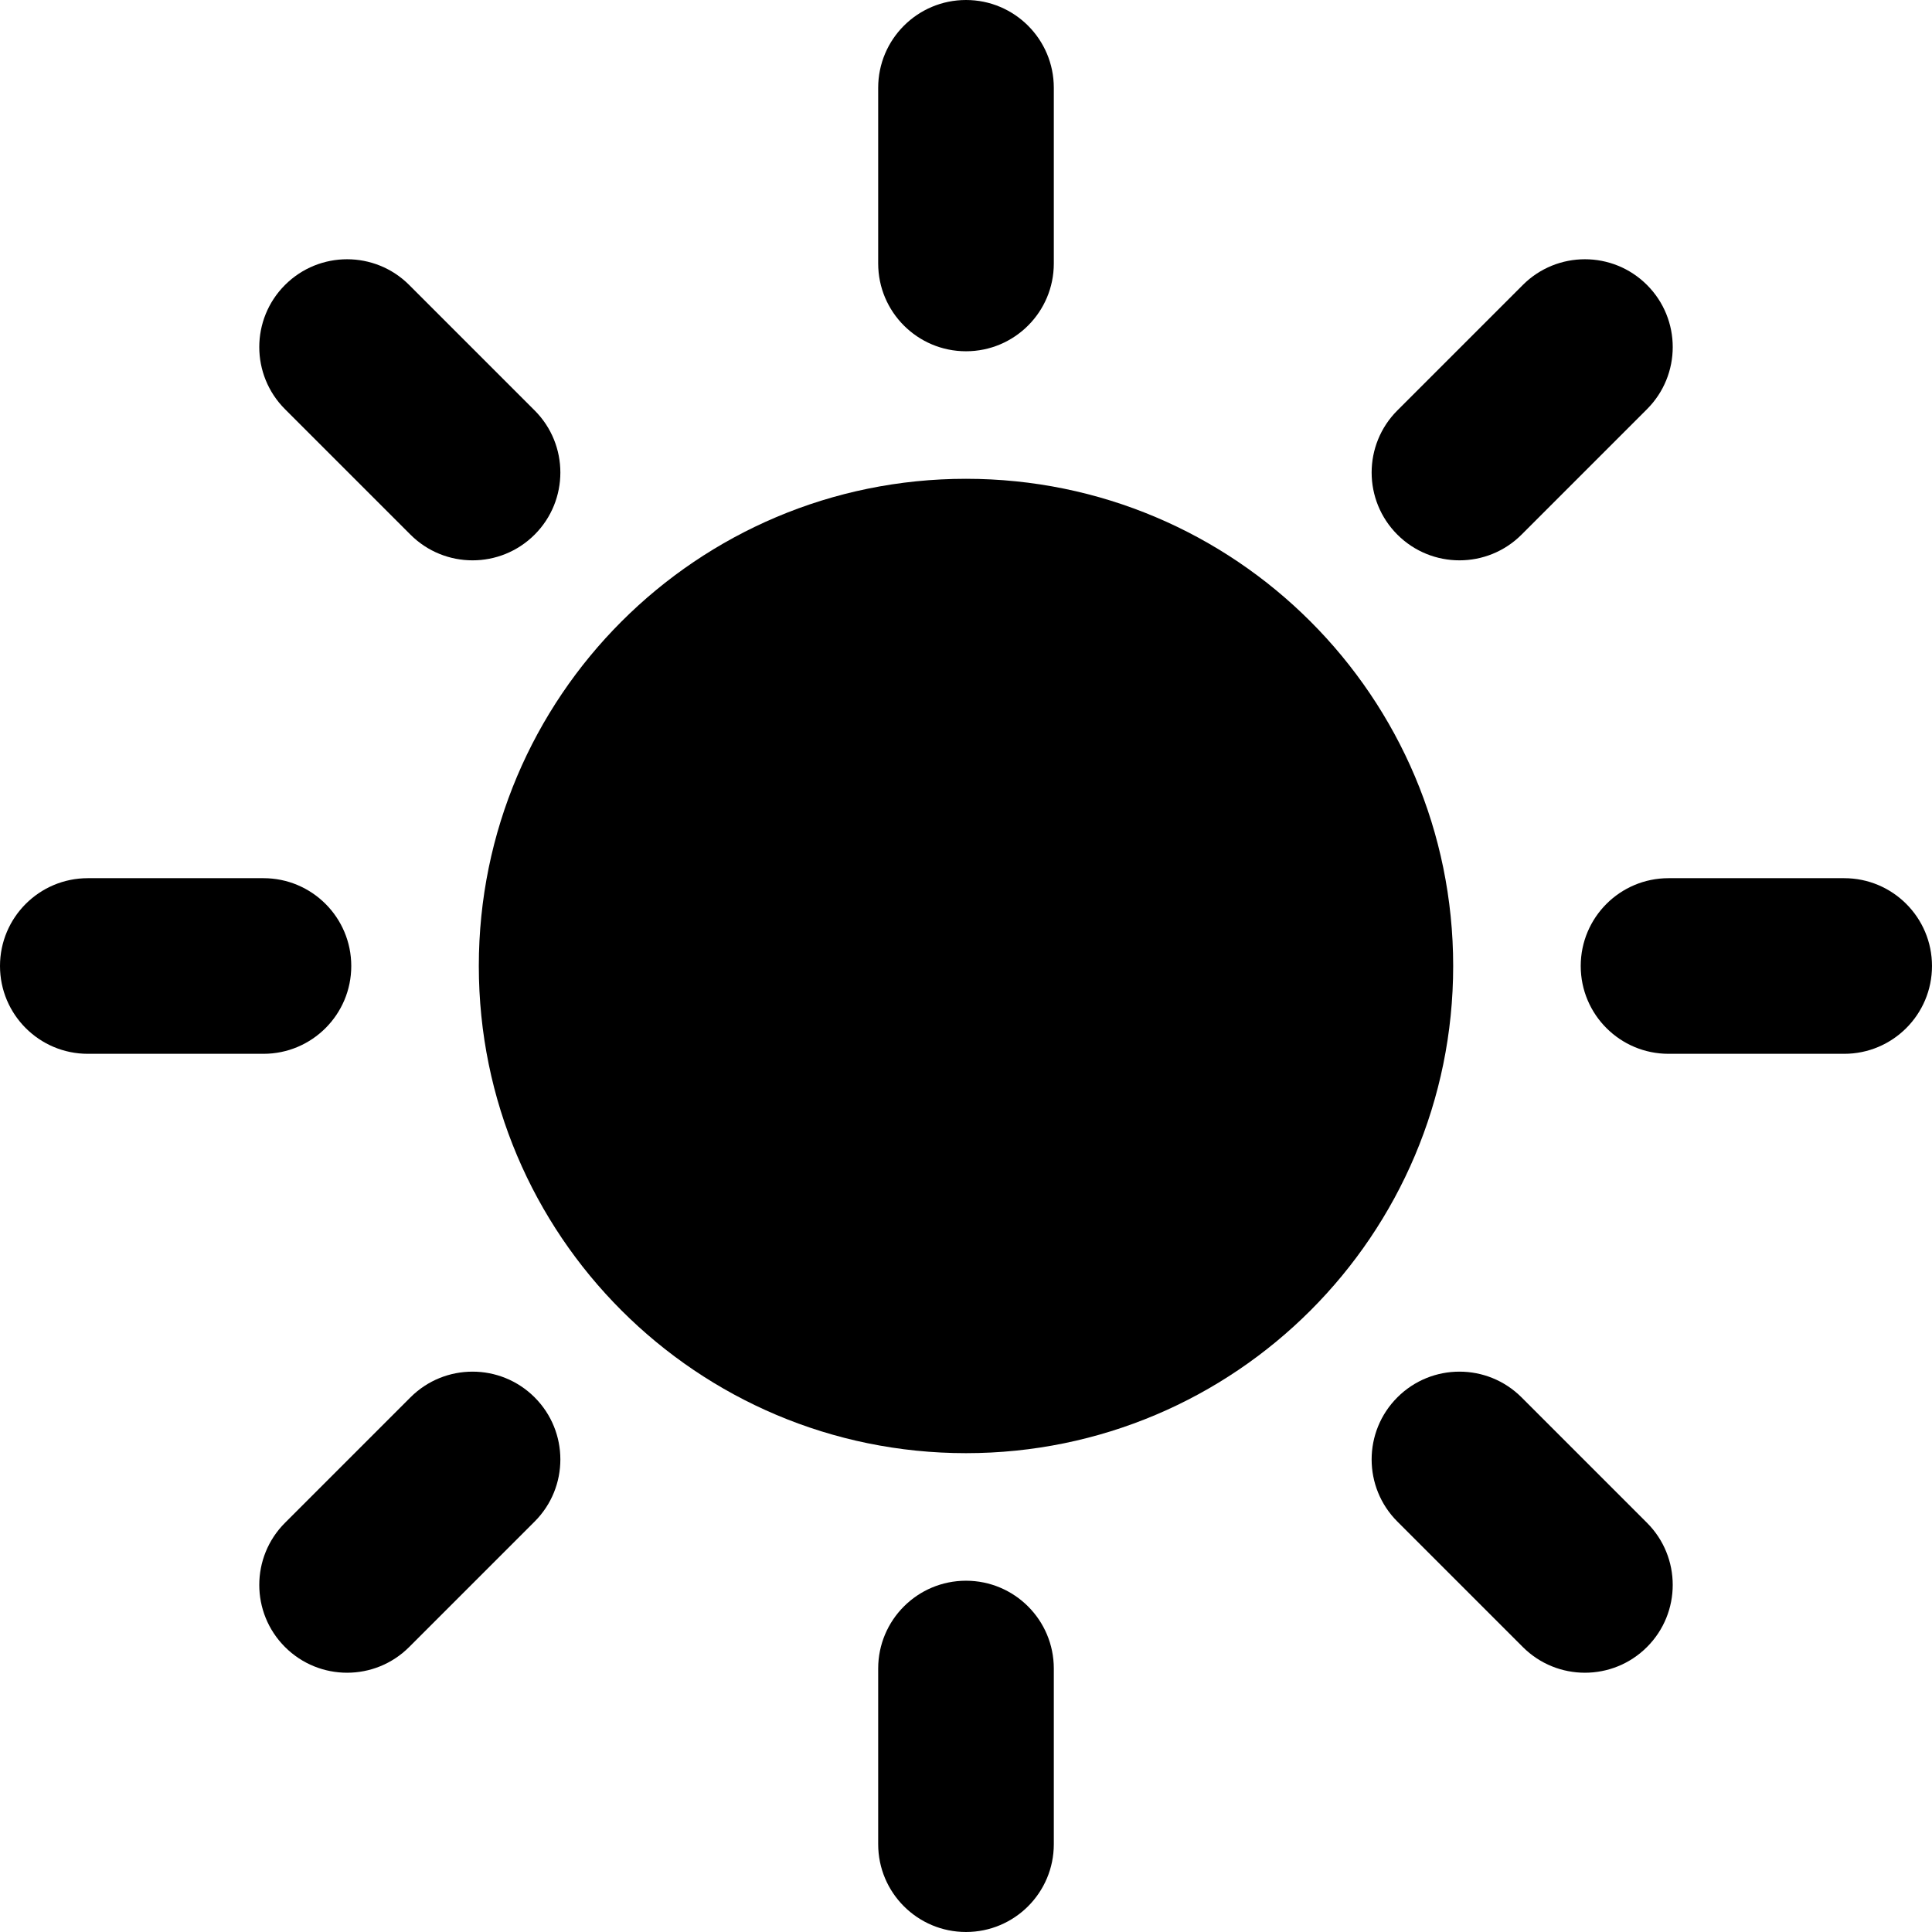 <svg xmlns="http://www.w3.org/2000/svg" version="1.1" xmlns:xlink="http://www.w3.org/1999/xlink"
  xmlns:svgjs="http://svgjs.com/svgjs" width="512" height="512" x="0" y="0" viewBox="0 0 563.055 563.055"
  style="enable-background:new 0 0 512 512" xml:space="preserve" class="">
  <g>
    <g xmlns="http://www.w3.org/2000/svg">
      <path
        d="m281.527 0c14.135 0 25.593 11.459 25.593 25.593v51.187c0 14.135-11.458 25.593-25.593 25.593s-25.593-11.459-25.593-25.593v-51.187c0-14.134 11.458-25.593 25.593-25.593z"
        fill="#000000" data-original="#000000" class=""></path>
      <path
        d="m281.527 139.539c-78.414 0-141.982 63.567-141.982 141.983 0 78.413 63.568 141.982 141.982 141.982 78.416 0 141.982-63.569 141.982-141.982 0-78.416-63.566-141.983-141.982-141.983z"
        fill="#000000" data-original="#000000" class=""></path>
      <path
        d="m119.252 83.052c-9.995-9.995-26.2-9.995-36.194 0-9.995 9.995-9.995 26.2 0 36.195l36.562 36.562c9.995 9.995 26.2 9.995 36.194 0 9.995-9.995 9.995-26.2 0-36.195z"
        fill="#000000" data-original="#000000" class=""></path>
      <path
        d="m0 281.527c0-14.135 11.459-25.593 25.593-25.593h51.187c14.135 0 25.593 11.458 25.593 25.593s-11.458 25.593-25.593 25.593h-51.187c-14.134.001-25.593-11.457-25.593-25.593z"
        fill="#000000" data-original="#000000" class=""></path>
      <path
        d="m155.814 443.436c9.995-9.994 9.995-26.197 0-36.194-9.995-9.994-26.2-9.994-36.194 0l-36.562 36.563c-9.995 9.994-9.995 26.2 0 36.194s26.199 9.994 36.194 0z"
        fill="#000000" data-original="#000000" class=""></path>
      <path
        d="m281.527 460.681c14.135 0 25.593 11.458 25.593 25.593v51.187c0 14.135-11.458 25.593-25.593 25.593s-25.593-11.458-25.593-25.593v-51.187c0-14.135 11.458-25.593 25.593-25.593z"
        fill="#000000" data-original="#000000" class=""></path>
      <path
        d="m443.436 407.242c-9.997-9.994-26.2-9.994-36.194 0-9.997 9.997-9.997 26.2 0 36.194l36.56 36.563c9.997 9.994 26.2 9.994 36.194 0 9.997-9.994 9.997-26.2 0-36.194z"
        fill="#000000" data-original="#000000" class=""></path>
      <path
        d="m460.681 281.527c0-14.135 11.458-25.593 25.593-25.593h51.187c14.135 0 25.593 11.458 25.593 25.593s-11.458 25.593-25.593 25.593h-51.187c-14.135.001-25.593-11.457-25.593-25.593z"
        fill="#000000" data-original="#000000" class=""></path>
      <path
        d="m479.997 119.246c9.997-9.995 9.997-26.2 0-36.195-9.994-9.995-26.197-9.995-36.194 0l-36.56 36.562c-9.997 9.995-9.997 26.2 0 36.195 9.994 9.995 26.197 9.995 36.194 0z"
        fill="#000000" data-original="#000000" class=""></path>
    </g>
  </g>
</svg>
